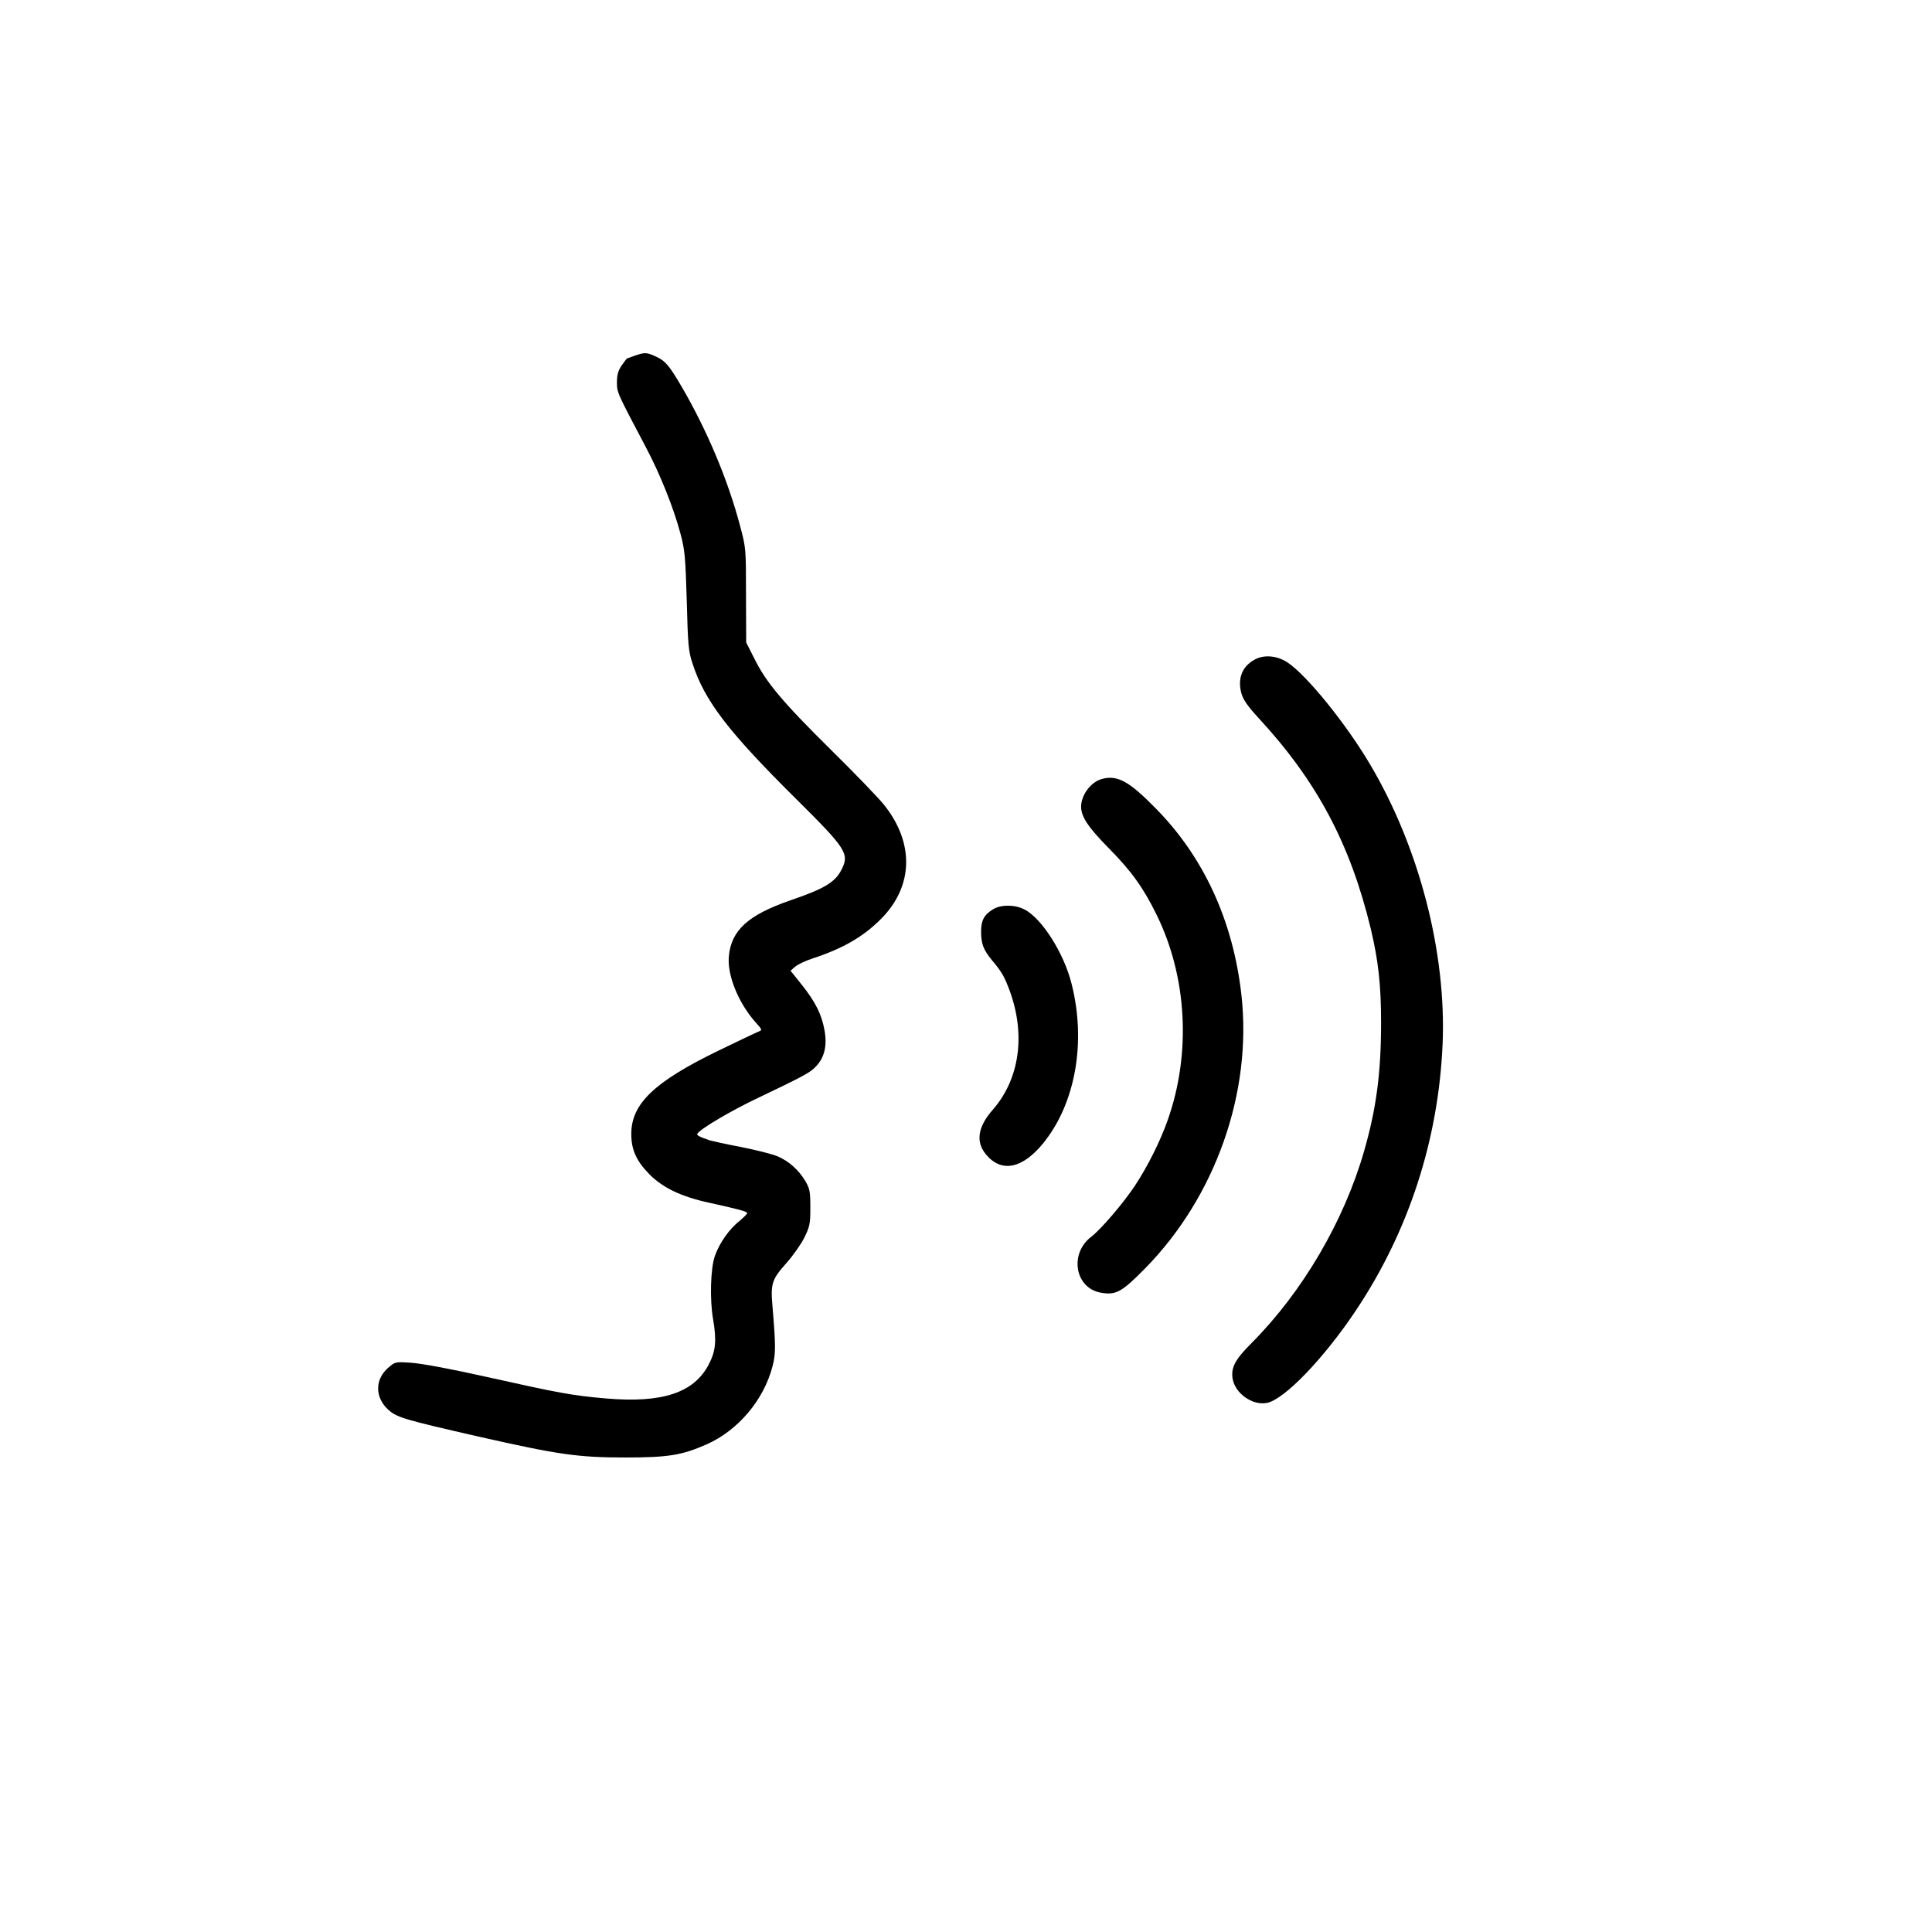 <?xml version="1.0" standalone="no"?>
<!DOCTYPE svg PUBLIC "-//W3C//DTD SVG 20010904//EN"
 "http://www.w3.org/TR/2001/REC-SVG-20010904/DTD/svg10.dtd">
<svg version="1.0" xmlns="http://www.w3.org/2000/svg"
 width="1024pt" height="1024pt" viewBox="0 0 1024 1024"
 preserveAspectRatio="xMidYMid meet">

<g transform="translate(0,1024) scale(0.1,-0.1)"
fill="#000000" stroke="none">
<path d="M3365 8355 c-22 -8 -41 -15 -42 -15 -1 0 -14 -17 -28 -37 -19 -28
-25 -50 -25 -89 0 -55 -1 -52 153 -344 77 -145 148 -324 184 -460 23 -85 26
-123 33 -355 6 -231 9 -268 30 -330 64 -199 188 -361 550 -720 267 -265 283
-290 240 -375 -34 -66 -90 -100 -268 -161 -227 -78 -317 -160 -329 -299 -9
-100 52 -249 144 -351 32 -35 33 -39 17 -45 -11 -4 -109 -51 -219 -104 -337
-164 -459 -280 -459 -440 0 -85 27 -144 98 -216 72 -71 168 -117 316 -149 158
-35 200 -46 200 -55 0 -5 -18 -22 -39 -40 -55 -43 -108 -118 -132 -187 -23
-66 -28 -231 -9 -338 19 -112 13 -167 -23 -236 -78 -151 -246 -207 -546 -181
-176 15 -251 29 -631 114 -188 42 -349 72 -401 75 -85 6 -85 5 -122 -27 -71
-62 -70 -157 1 -222 46 -41 83 -52 482 -143 419 -95 524 -110 775 -110 227 0
299 12 429 69 168 74 305 236 351 416 17 66 17 107 -1 321 -10 115 -2 139 72
222 35 39 79 101 97 137 29 59 32 73 32 160 0 85 -3 100 -27 141 -34 57 -87
105 -146 130 -25 11 -111 33 -191 49 -80 15 -155 32 -166 35 -57 19 -74 28
-69 36 16 26 178 122 324 191 220 105 266 129 295 156 53 49 71 114 55 202
-15 84 -49 151 -120 240 l-60 75 24 21 c14 12 55 32 93 44 161 53 269 115 363
210 172 173 177 403 15 605 -26 33 -152 164 -280 290 -259 256 -345 359 -407
485 l-43 85 -1 250 c0 248 0 251 -32 370 -64 242 -174 503 -307 732 -69 118
-88 140 -140 164 -48 22 -58 22 -110 4z"/>
<path d="M6643 6740 c-62 -37 -84 -100 -63 -176 10 -34 33 -67 90 -129 309
-334 486 -666 595 -1116 40 -168 55 -298 55 -499 0 -265 -25 -456 -90 -681
-106 -370 -326 -746 -596 -1017 -88 -88 -110 -130 -101 -189 13 -78 104 -143
181 -129 92 17 303 236 473 491 279 418 437 903 459 1410 21 484 -123 1042
-384 1483 -129 218 -336 473 -438 541 -58 38 -130 43 -181 11z"/>
<path d="M5836 6110 c-57 -18 -106 -85 -106 -147 1 -53 38 -108 146 -218 120
-121 184 -210 255 -355 161 -329 183 -733 58 -1087 -39 -111 -106 -245 -174
-348 -62 -93 -179 -230 -231 -270 -117 -89 -87 -270 48 -296 82 -15 112 1 238
129 373 380 567 932 510 1447 -44 394 -200 733 -455 991 -143 146 -205 179
-289 154z"/>
<path d="M5264 5421 c-48 -29 -64 -59 -64 -118 0 -65 12 -97 58 -153 54 -64
66 -87 95 -165 84 -234 50 -466 -92 -628 -79 -90 -91 -170 -34 -237 82 -98
194 -74 305 64 169 211 226 535 147 844 -41 162 -158 346 -250 392 -50 26
-124 26 -165 1z"/>
</g>
</svg>
